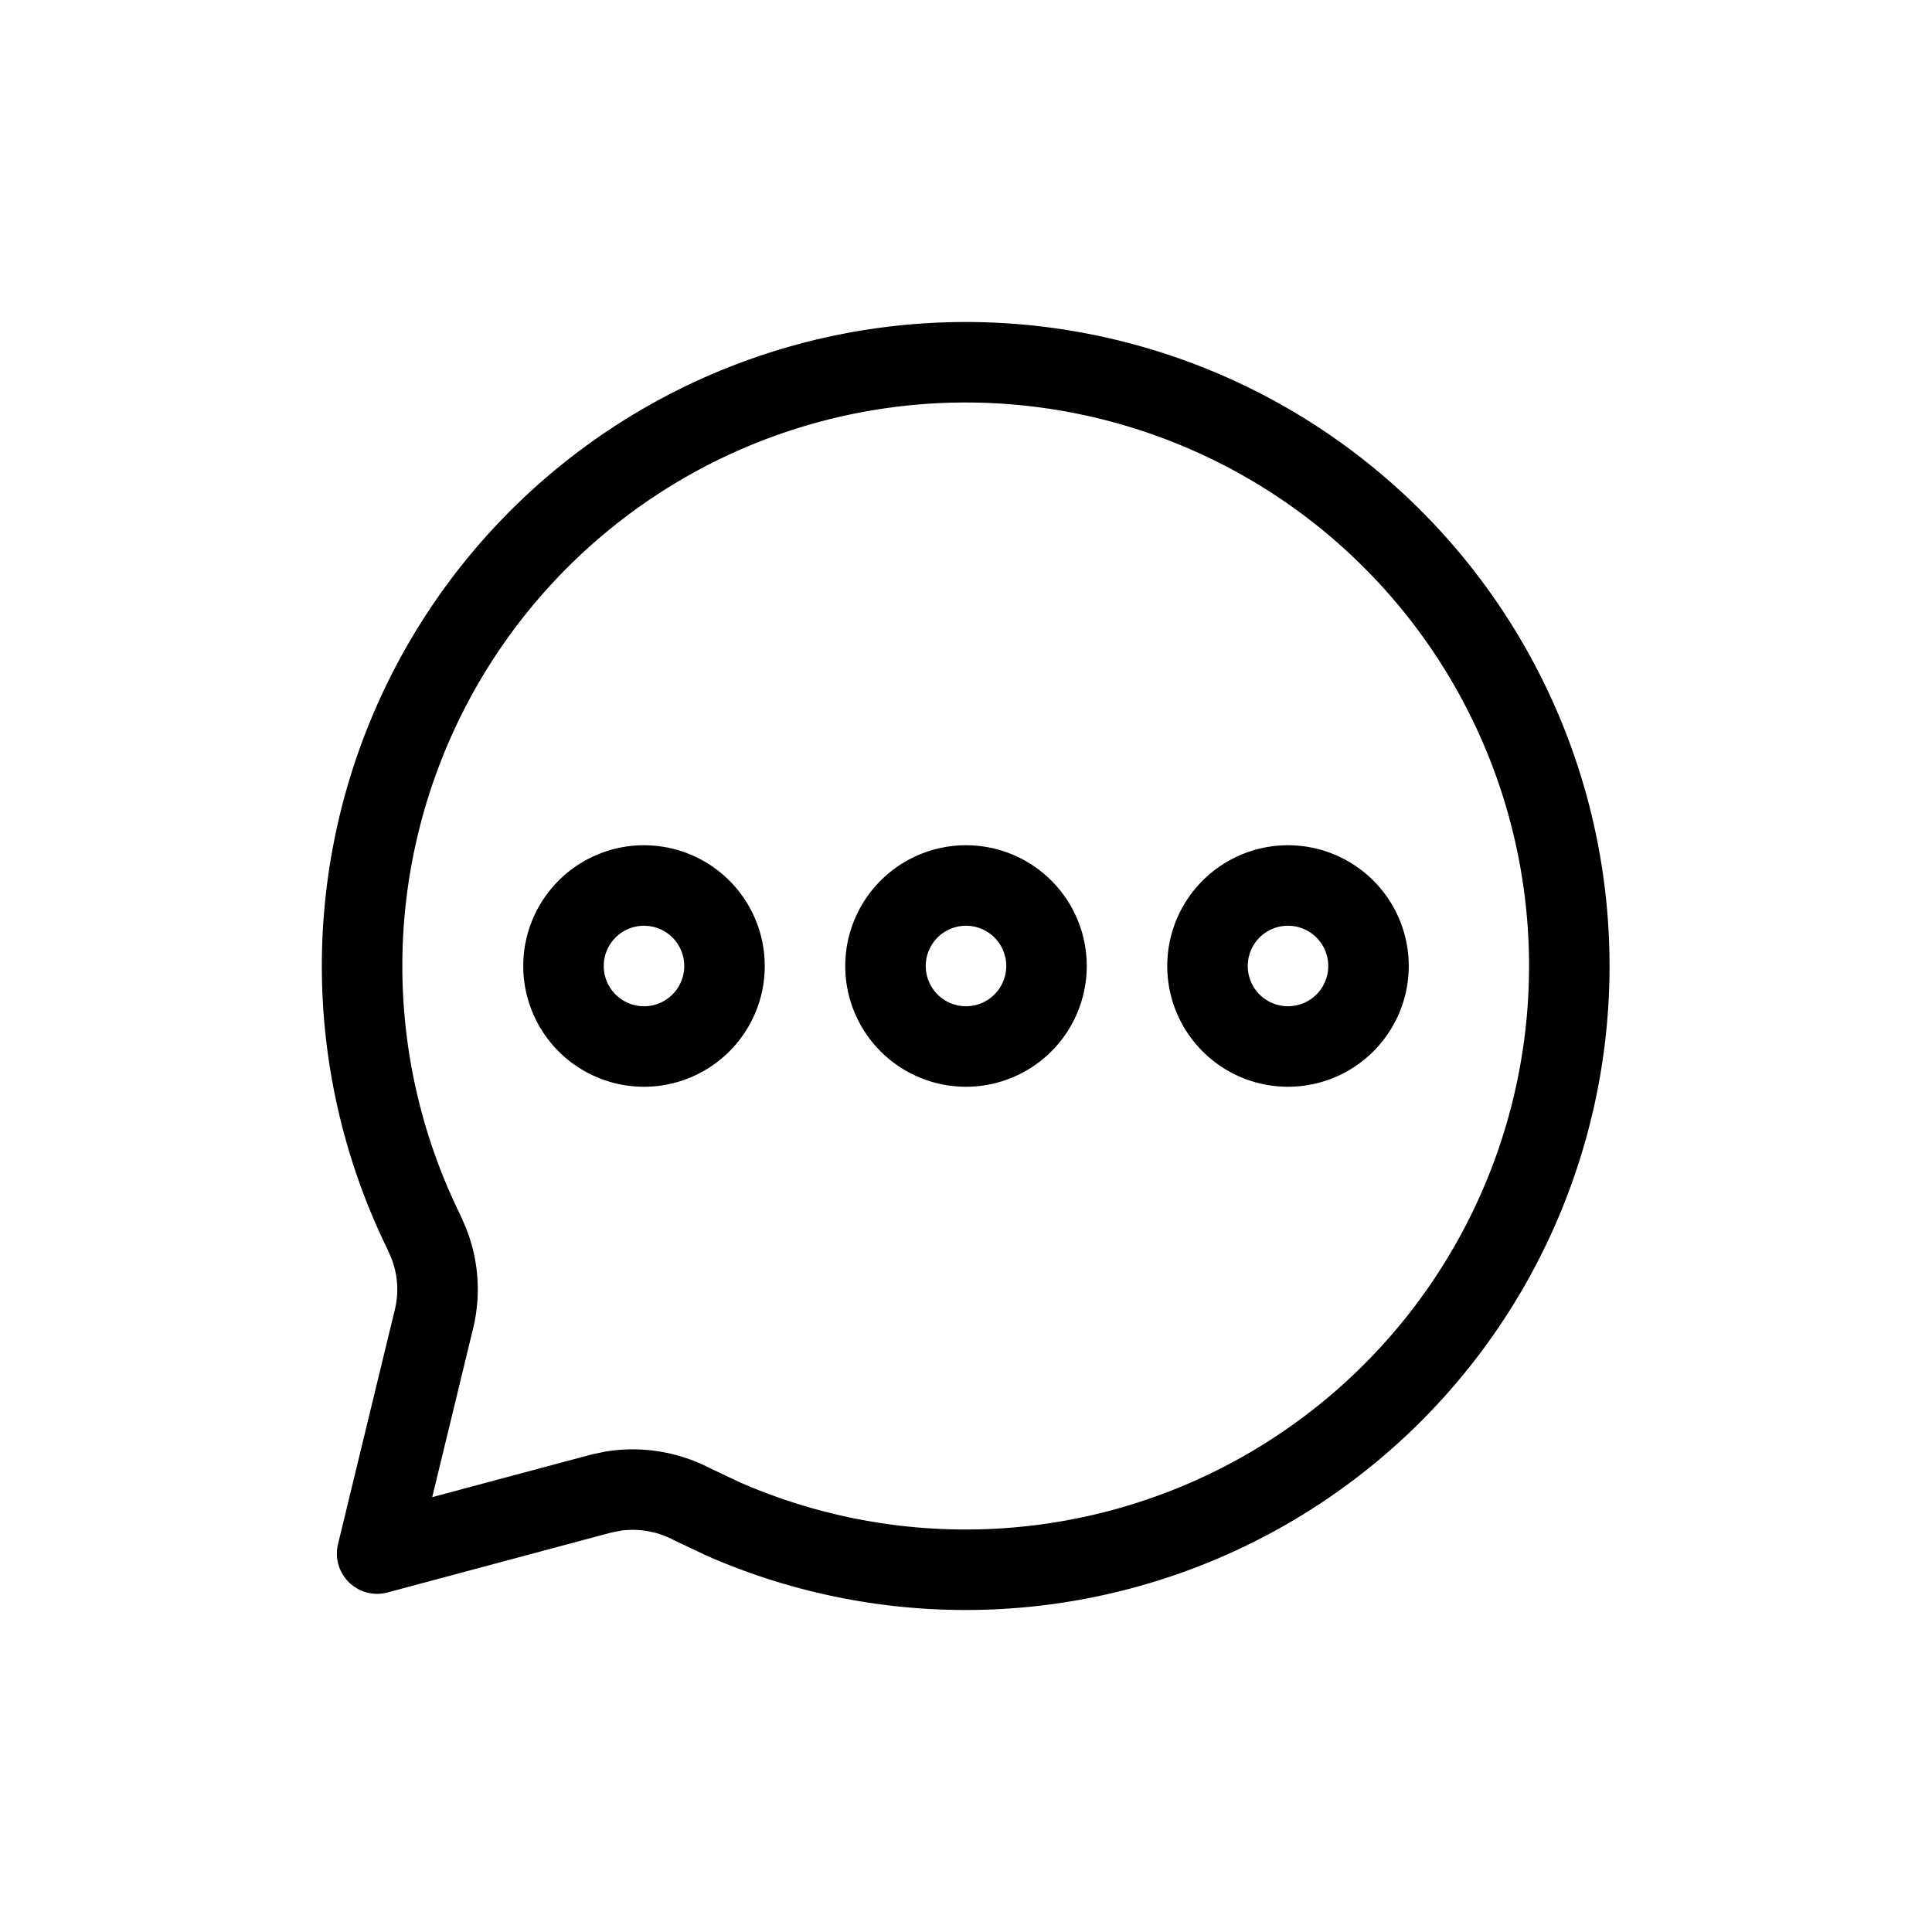 <svg xmlns="http://www.w3.org/2000/svg" viewBox="0 0 24 24" width="24" height="24" stroke="currentColor" stroke-linecap="round" stroke-linejoin="round" fill="none">
    <path d="M12 4.5a7.5 7.5 0 1 1-3.019 14.368l-.39-.185a1.589 1.589 0 0 0-.975-.16l-.145.03-2.786.746.709-2.926a1.556 1.556 0 0 0-.073-.941l-.053-.122A7.5 7.5 0 0 1 12 4.5Z" class="icon-stroke-gray-primary"/>
    <path d="M9 12a1 1 0 1 1-2 0 1 1 0 0 1 2 0Zm4 0a1 1 0 1 1-2 0 1 1 0 0 1 2 0Zm4 0a1 1 0 1 1-2 0 1 1 0 0 1 2 0Z" class="icon-stroke-gray-primary"/>
</svg>
